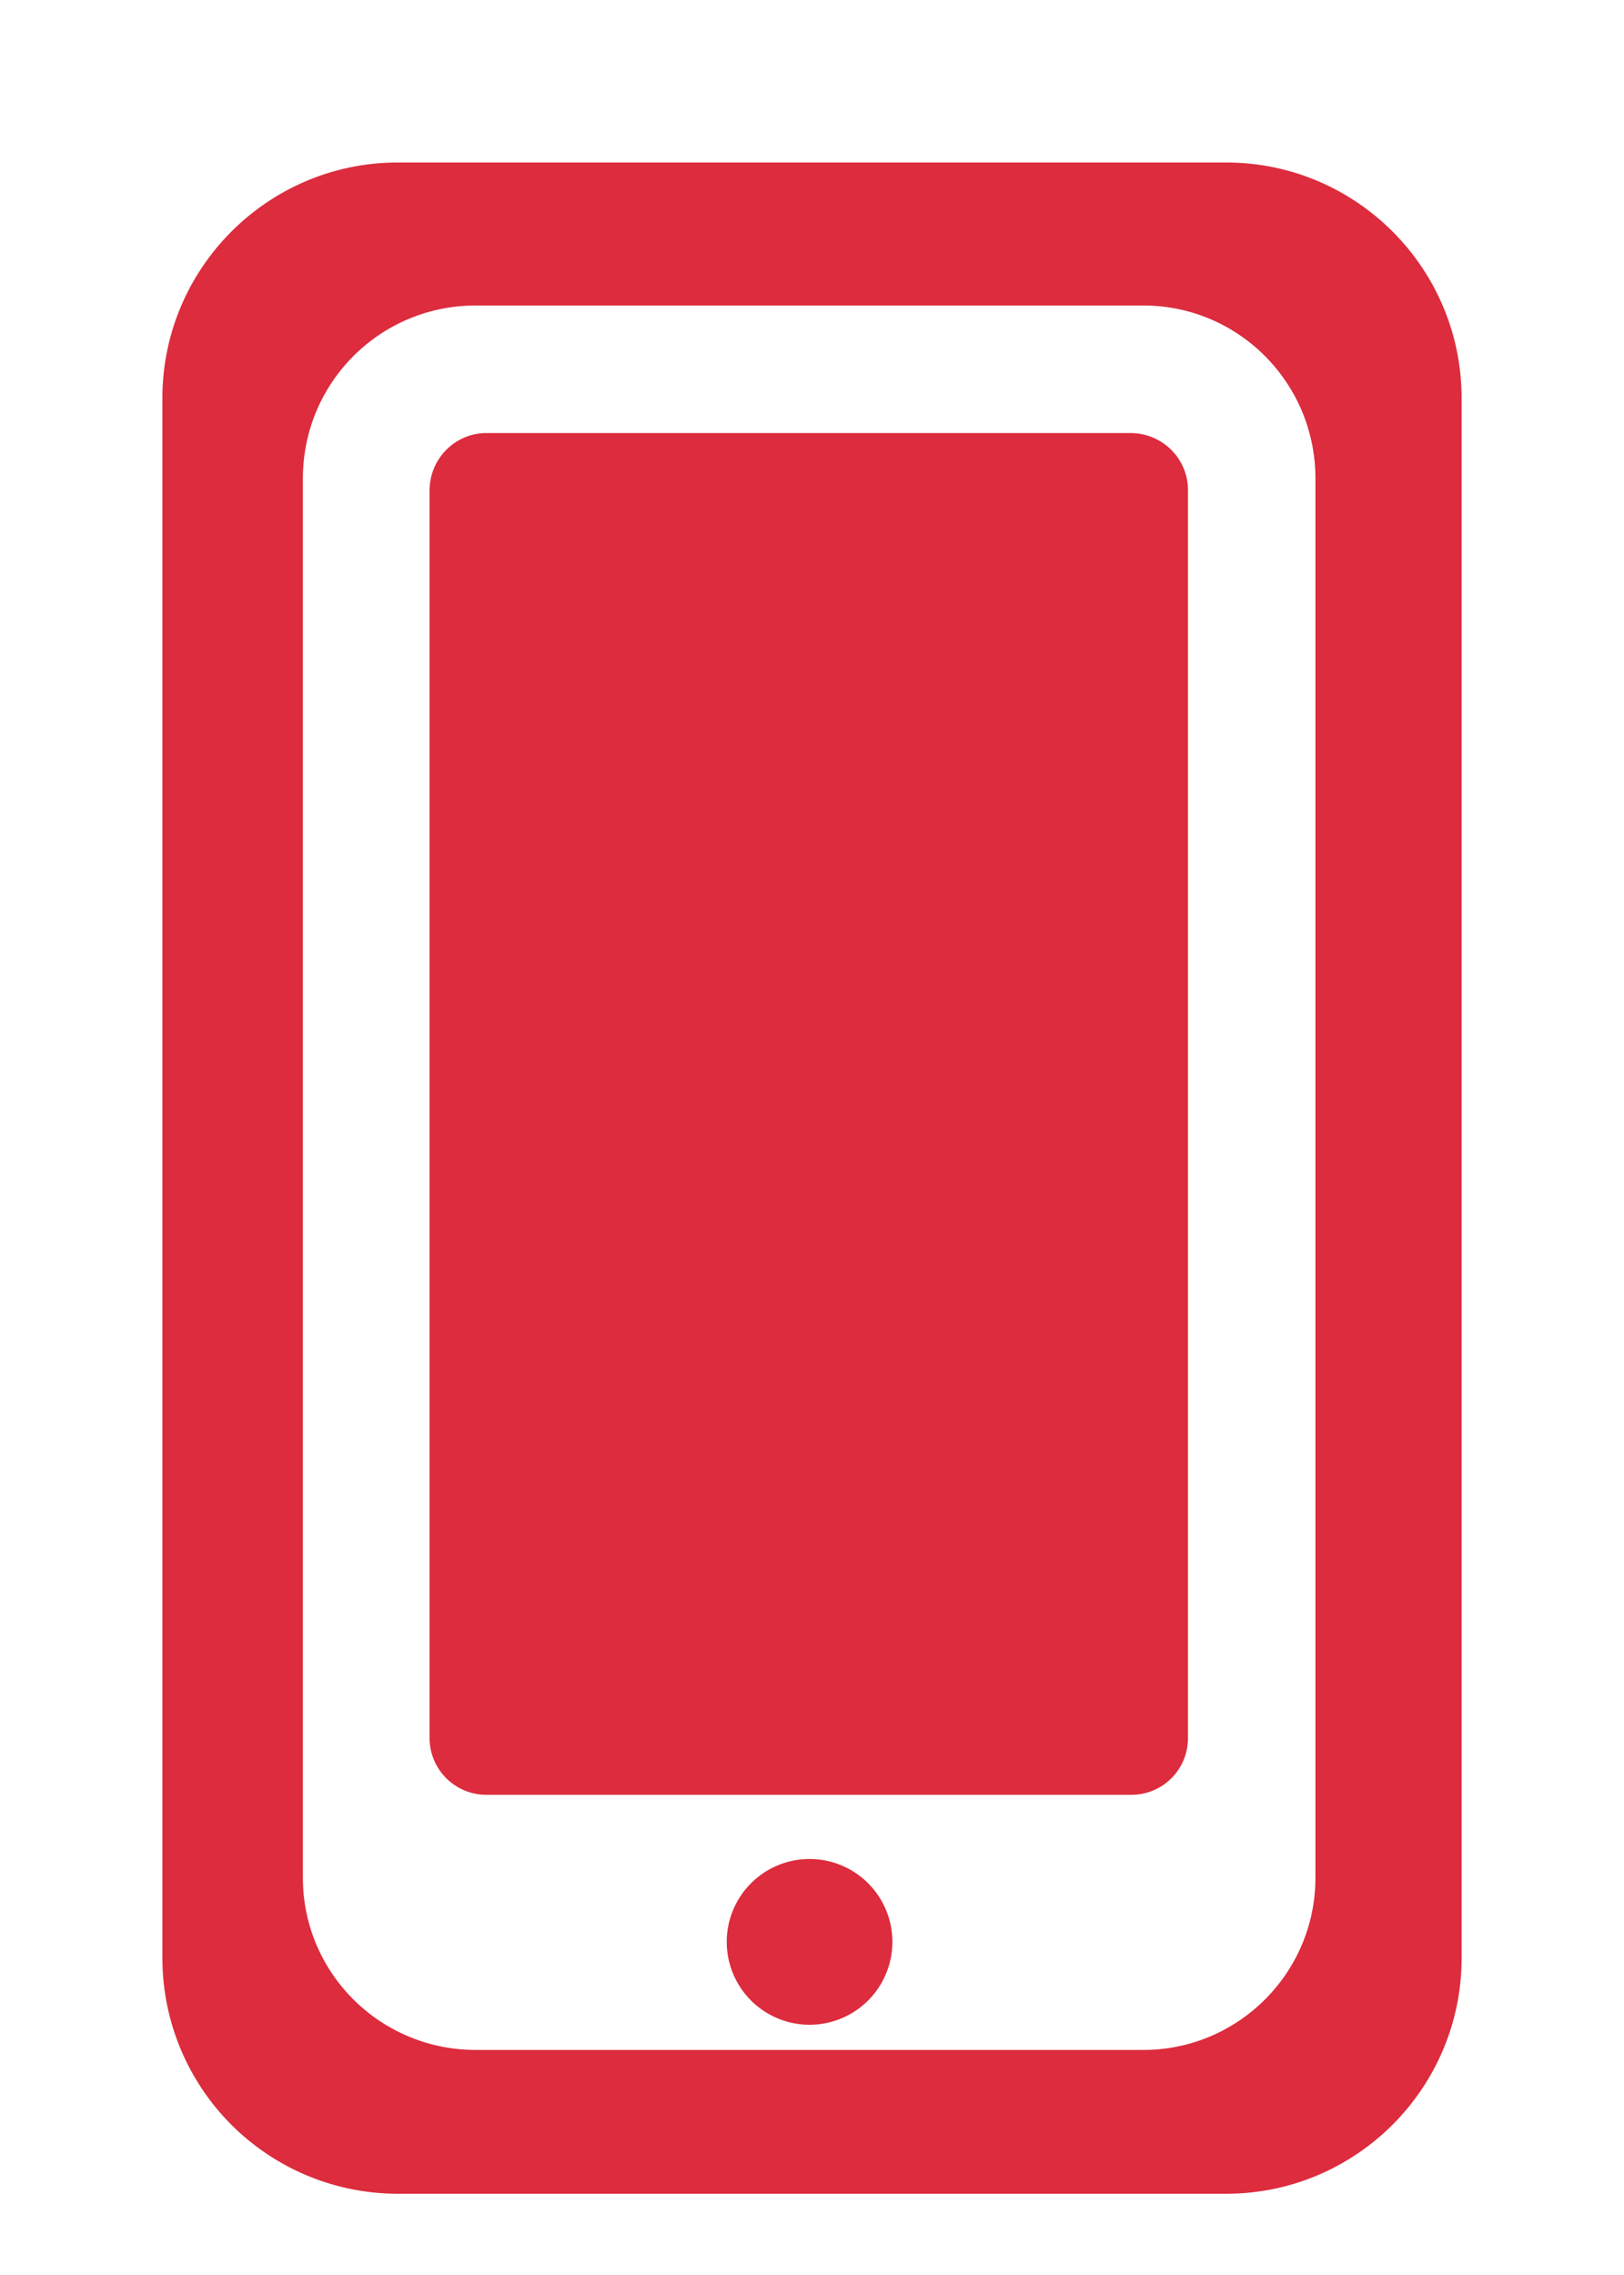 <svg xmlns="http://www.w3.org/2000/svg" xmlns:xlink="http://www.w3.org/1999/xlink" width="20" height="28" viewBox="0 0 20 28"><defs><path id="a" d="M1365 7945.9v19.2c0 1.6-1.3 2.9-2.9 2.9h-10.2a2.9 2.9 0 0 1-2.9-2.9v-19.2c0-1.6 1.3-2.9 2.9-2.9h10.2c1.6 0 2.9 1.3 2.9 2.9zm-1.8.99c0-1.18-.95-2.13-2.12-2.13h-8.22c-1.18 0-2.13.95-2.13 2.13v17.22c0 1.17.95 2.12 2.13 2.12h8.22c1.17 0 2.12-.95 2.12-2.12zm-10.2-.56h7.92c.4 0 .71.32.71.7v15.36c0 .39-.31.7-.7.7H1353a.7.7 0 0 1-.71-.7v-15.35c0-.4.32-.71.7-.71zm3.97 17.55a1.02 1.02 0 1 1 0 2.04 1.02 1.02 0 0 1 0-2.04z"/></defs><use fill="#dc2c3d" xlink:href="#a" transform="translate(-1347 -7941)"/></svg>